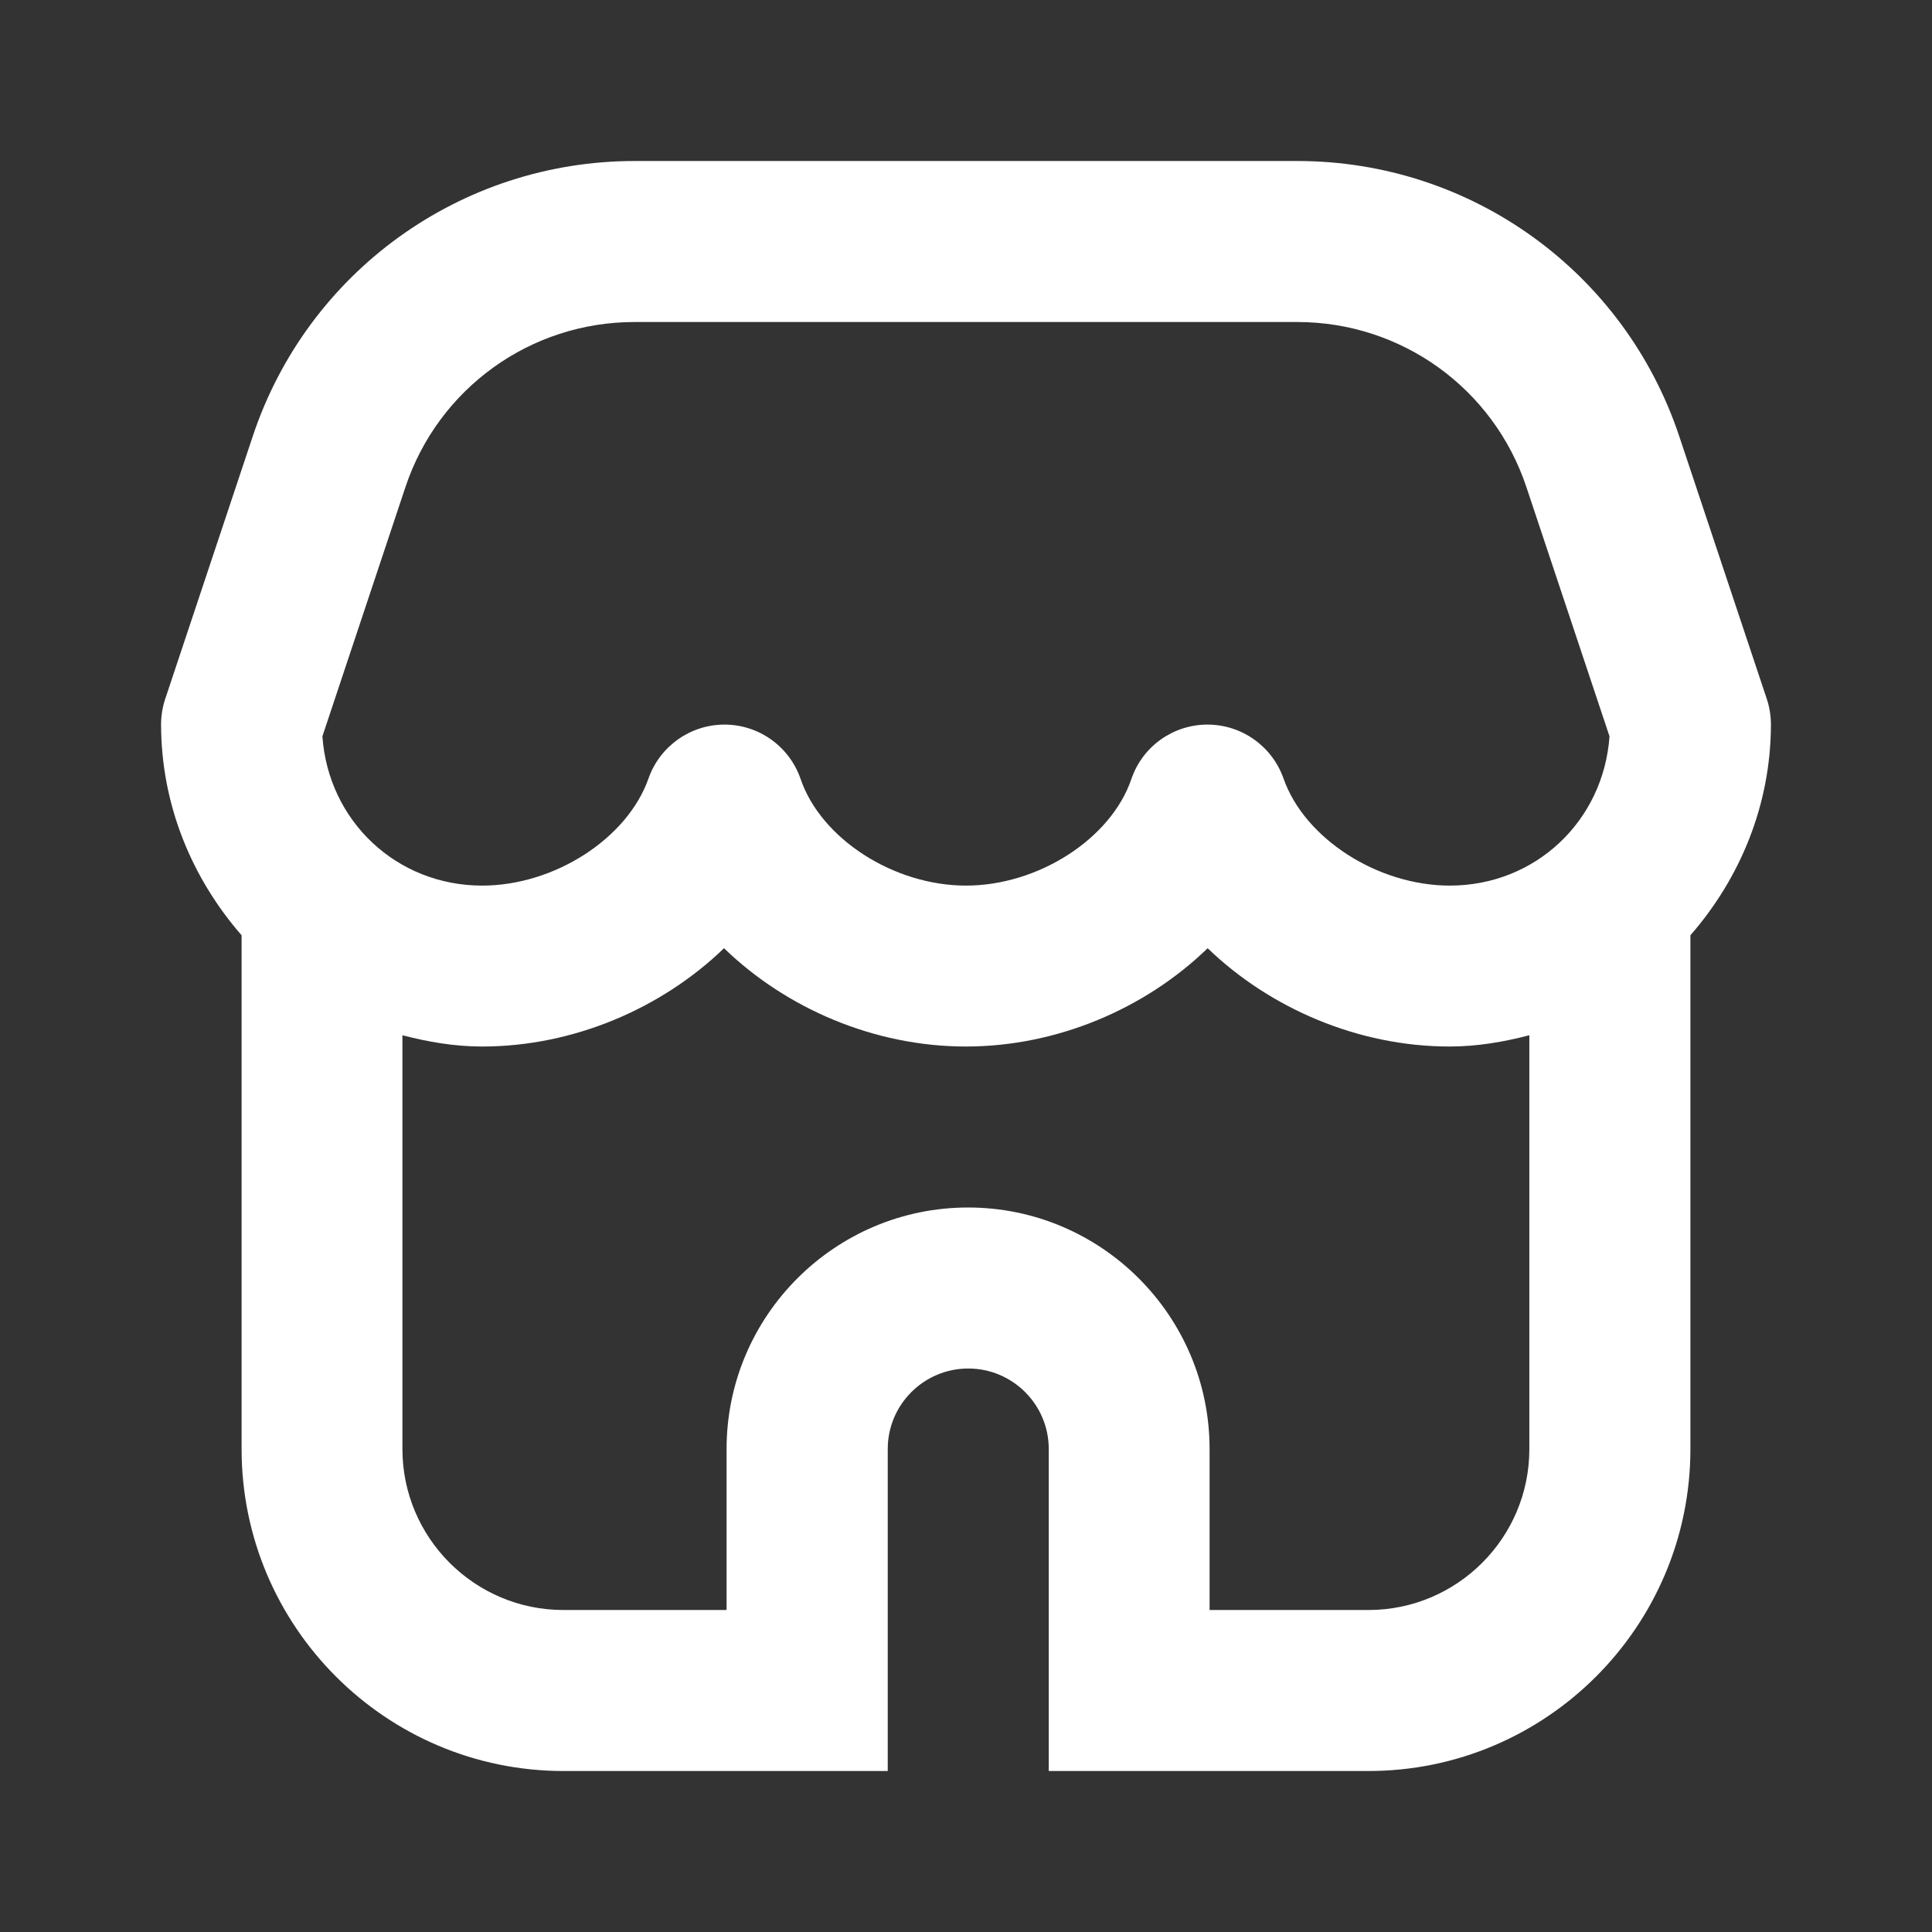 <svg width="65" height="65" viewBox="0 0 65 65" fill="none" xmlns="http://www.w3.org/2000/svg">
<rect x="0" y="0" width="65" height="65" fill="#333333" stroke="none"/>
<path d="M59.581 24.381C59.581 24.088 59.535 23.796 59.443 23.519L56.496 14.677C54.649 9.138 49.487 5.417 43.65 5.417H21.35C15.513 5.417 10.348 9.138 8.504 14.677L5.557 23.519C5.465 23.798 5.419 24.088 5.419 24.381C5.425 27.102 6.468 29.562 8.128 31.466V48.75C8.128 54.725 12.986 59.584 18.961 59.584H29.867V48.75C29.867 47.255 31.084 46.042 32.576 46.042C34.068 46.042 35.284 47.255 35.284 48.75V59.584H46.039C52.014 59.584 56.872 54.725 56.872 48.75V31.466C58.532 29.562 59.575 27.102 59.581 24.381ZM13.639 16.391C14.747 13.065 17.845 10.834 21.347 10.834H43.648C47.149 10.834 50.248 13.065 51.355 16.391L54.15 24.773C53.95 27.62 51.659 29.795 48.777 29.795C46.348 29.795 43.889 28.21 43.182 26.19C42.8 25.107 41.776 24.378 40.625 24.378H40.614C39.461 24.383 38.434 25.117 38.063 26.212C37.378 28.221 34.932 29.795 32.5 29.795C30.068 29.795 27.625 28.221 26.937 26.212C26.563 25.12 25.54 24.383 24.386 24.378H24.375C23.224 24.378 22.2 25.107 21.818 26.19C21.111 28.21 18.652 29.795 16.223 29.795C13.339 29.795 11.047 27.62 10.847 24.773L13.639 16.391ZM46.039 54.167H40.695V48.75C40.695 44.271 37.05 40.625 32.57 40.625C28.091 40.625 24.445 44.271 24.445 48.75V54.167H18.956C15.968 54.167 13.539 51.738 13.539 48.75V34.83C14.403 35.054 15.289 35.209 16.22 35.209C19.283 35.209 22.252 33.936 24.359 31.902C26.46 33.936 29.423 35.209 32.495 35.209C35.566 35.209 38.532 33.936 40.63 31.902C42.74 33.936 45.709 35.209 48.772 35.209C49.703 35.209 50.589 35.054 51.453 34.83V48.75C51.456 51.738 49.026 54.167 46.039 54.167Z" fill="white"/>
</svg>
